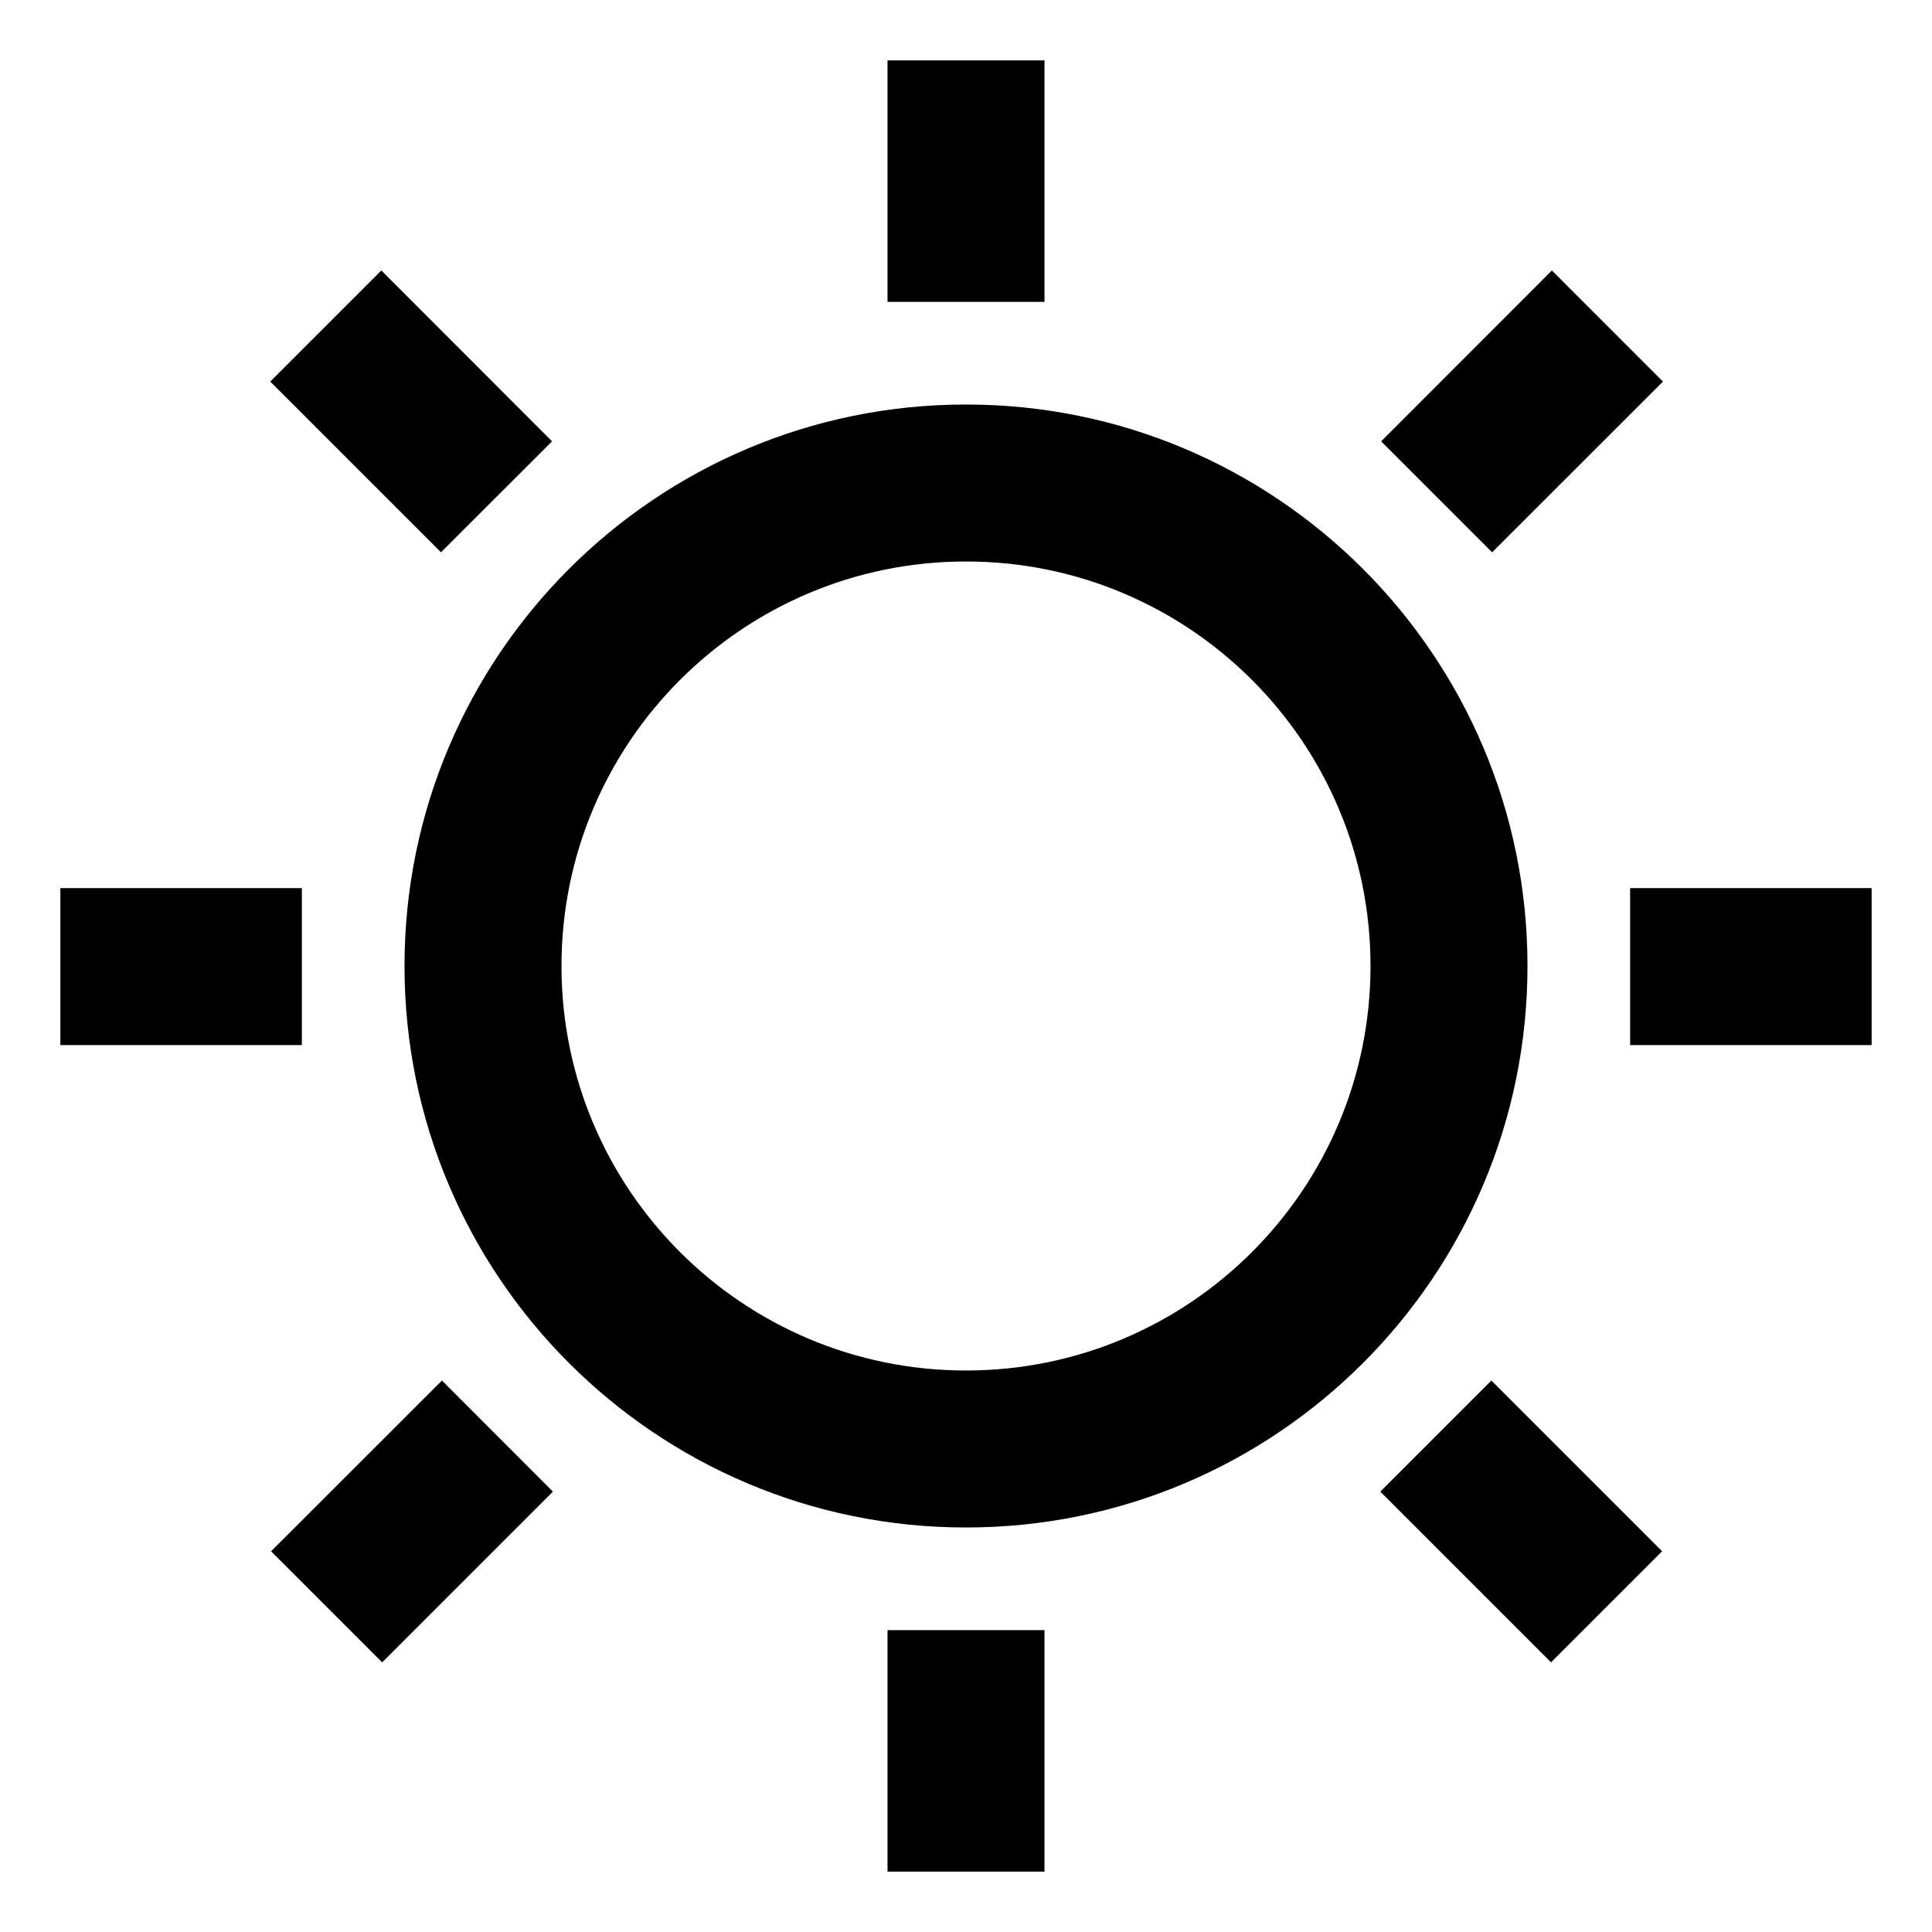 <svg width="16" height="16" viewBox="0 0 16 16" fill="none" xmlns="http://www.w3.org/2000/svg"><path d="M11.35 8C11.35 6.15 9.85 4.65 8 4.65C6.15 4.65 4.65 6.15 4.65 8C4.65 9.85 6.15 11.35 8 11.35C9.85 11.35 11.35 9.85 11.35 8ZM12.65 8C12.65 10.568 10.568 12.65 8 12.65C5.432 12.65 3.35 10.568 3.35 8C3.35 5.432 5.432 3.35 8 3.35C10.568 3.35 12.65 5.432 12.65 8Z" fill="currentColor"></path><path d="M8.65 0.5V2.5H7.35V0.5H8.65Z" fill="currentColor"></path><path d="M8.65 13.5V15.5H7.35V13.5H8.65Z" fill="currentColor"></path><path d="M3.158 2.24L4.572 3.655L3.652 4.574L2.238 3.16L3.158 2.24Z" fill="currentColor"></path><path d="M12.351 11.433L13.765 12.847L12.845 13.767L11.431 12.353L12.351 11.433Z" fill="currentColor"></path><path d="M2.245 12.847L3.66 11.433L4.579 12.353L3.165 13.767L2.245 12.847Z" fill="currentColor"></path><path d="M11.438 3.655L12.852 2.24L13.772 3.16L12.357 4.574L11.438 3.655Z" fill="currentColor"></path><path d="M0.5 7.355H2.5V8.655H0.5L0.5 7.355Z" fill="currentColor"></path><path d="M13.5 7.355H15.5V8.655H13.5V7.355Z" fill="currentColor"></path></svg>